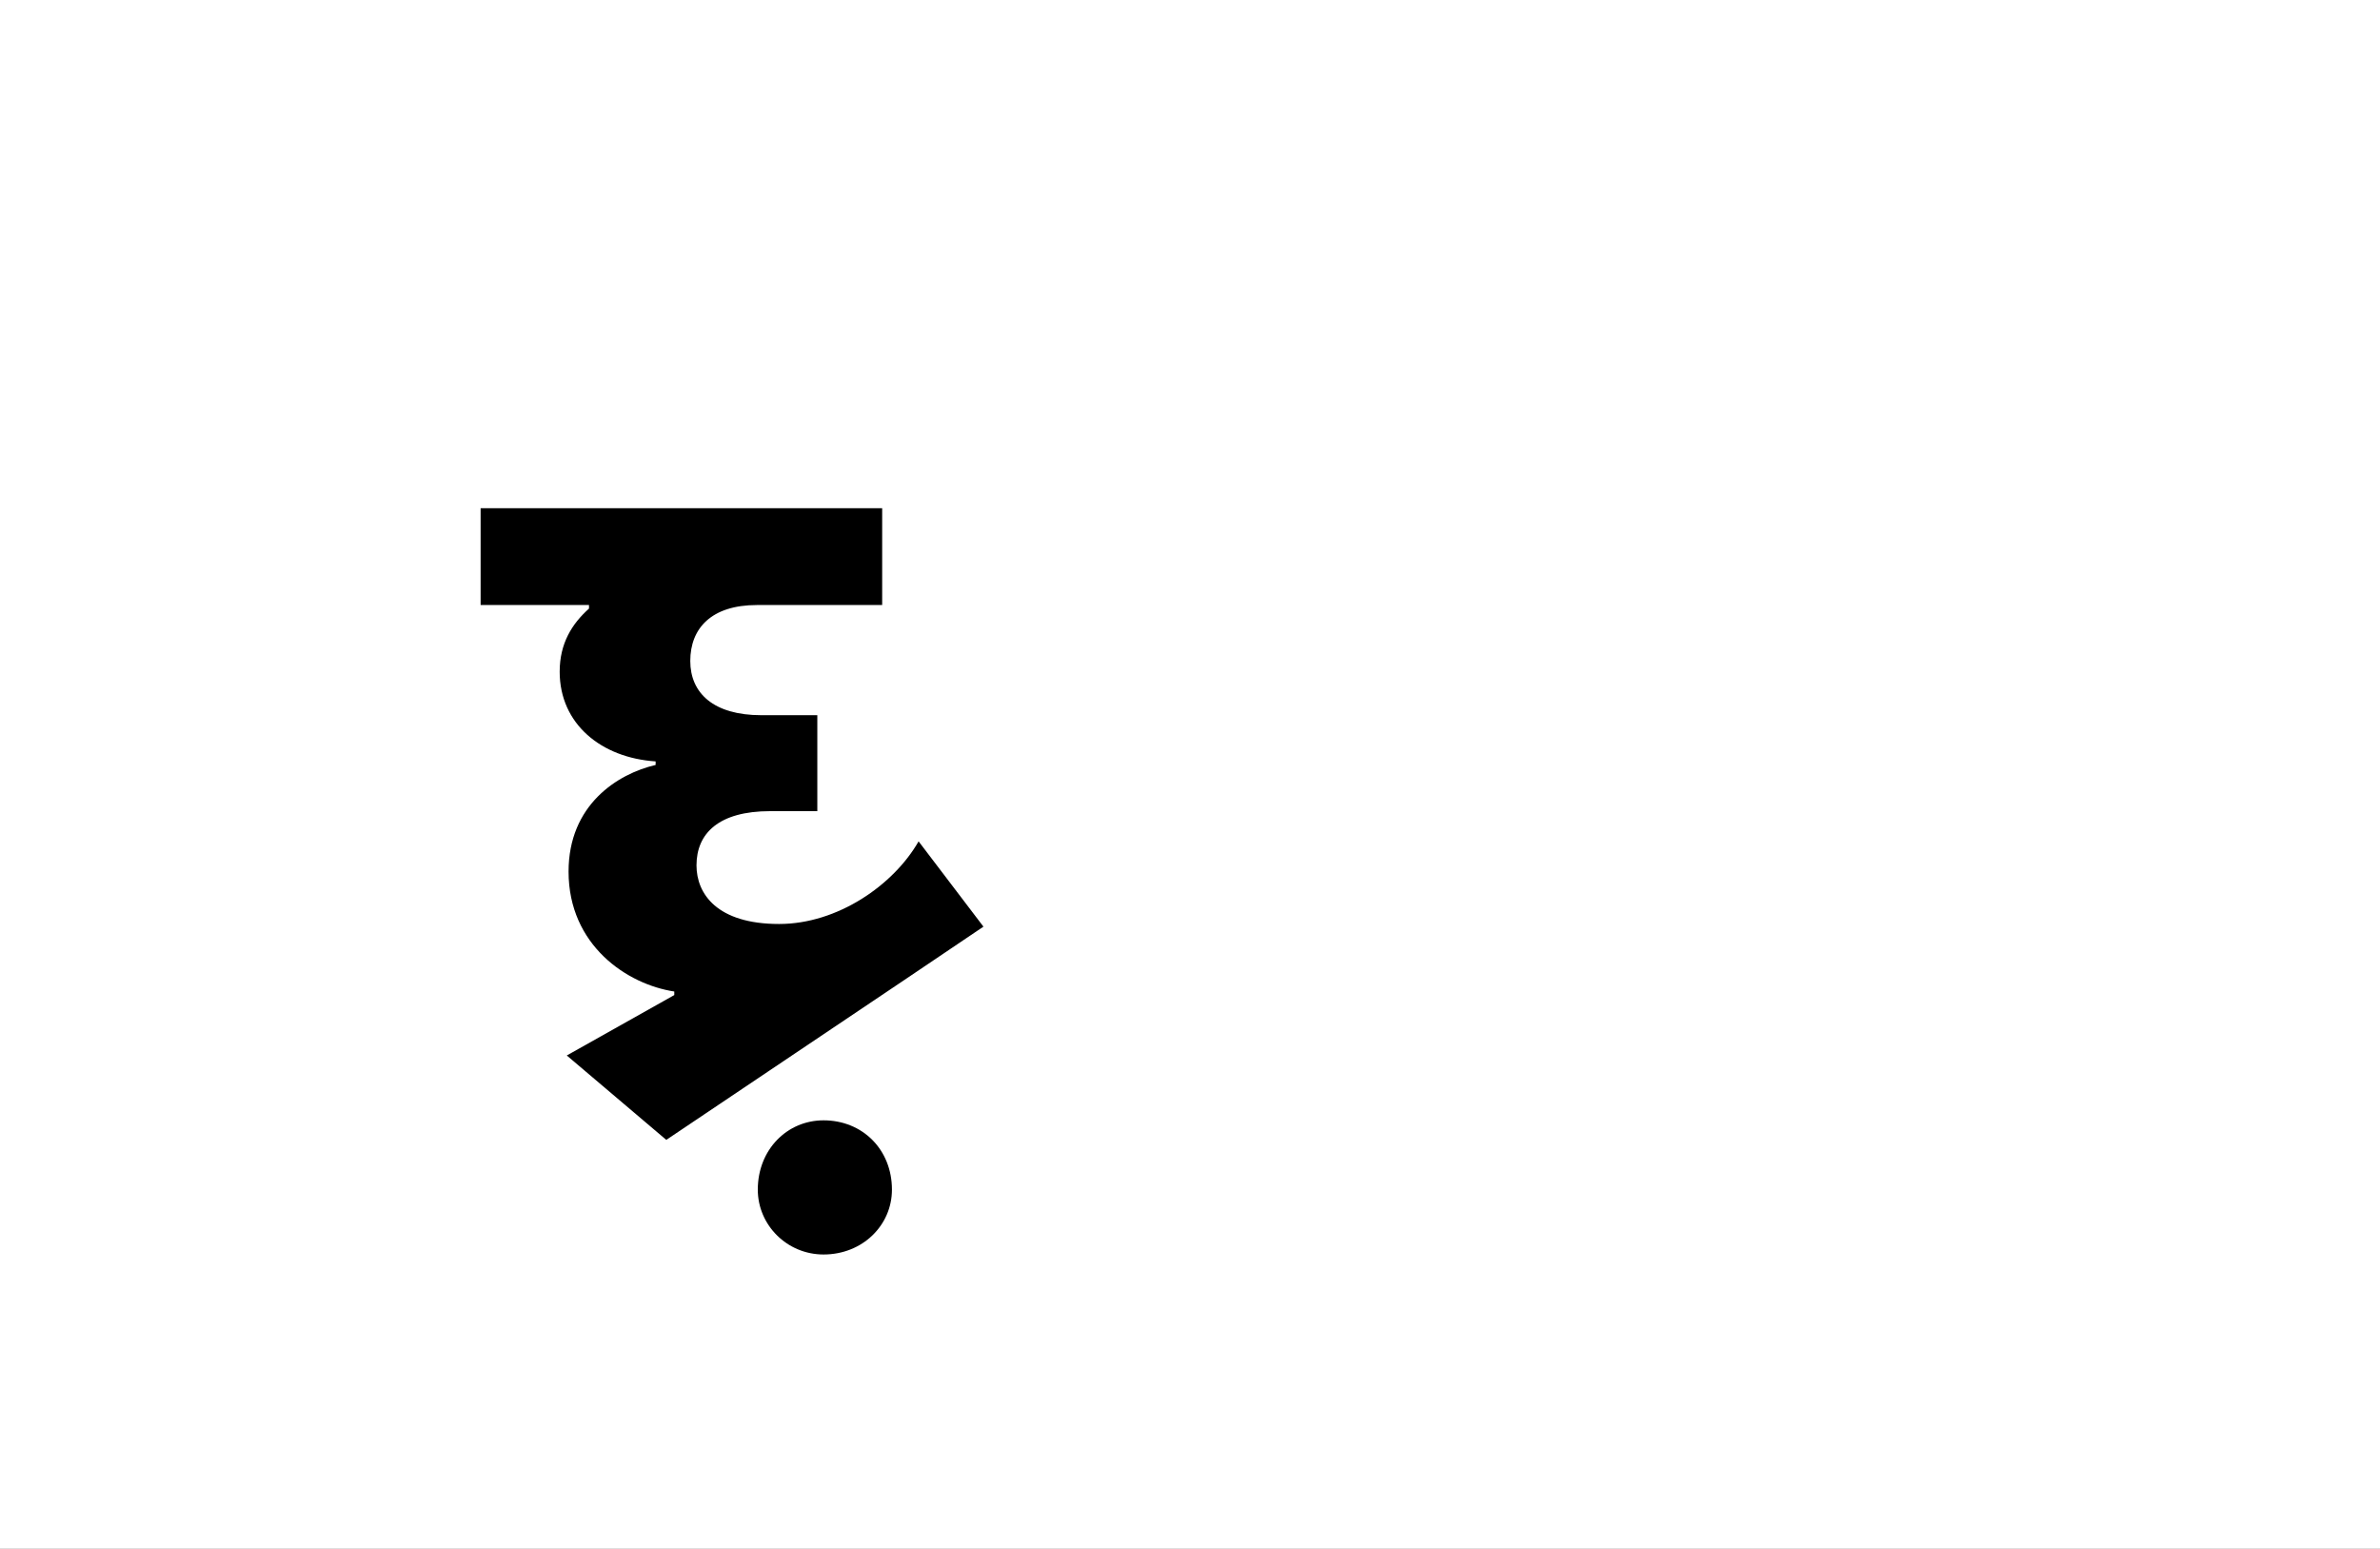 <?xml version="1.0" encoding="UTF-8"?>
<svg height="1743" version="1.1" width="2679" xmlns="http://www.w3.org/2000/svg" xmlns:xlink="http://www.w3.org/1999/xlink">
 <rect width="100%" height="100%" fill="#808080" stroke="none"/>
 <path d="M0,0 l2679,0 l0,1743 l-2679,0 Z M0,0" fill="rgb(255,255,255)" transform="matrix(1,0,0,-1,0,1743)"/>
 <path d="M463,296 c-28,-49,-91,-93,-157,-93 c-70,0,-93,34,-93,66 c0,36,25,61,83,61 l53,0 l0,108 l-63,0 c-54,0,-80,25,-80,61 c0,37,24,63,75,63 l141,0 l0,109 l-452,0 l0,-109 l122,0 l0,-4 c-19,-17,-33,-39,-33,-71 c0,-59,47,-97,108,-101 l0,-4 c-43,-10,-98,-45,-98,-120 c0,-83,66,-127,119,-135 l0,-4 l-121,-68 l112,-95 l268,180 c30,20,59,40,89,60 Z M282,-96 c0,-40,33,-73,74,-73 c44,0,77,33,77,73 c0,45,-33,78,-77,78 c-41,0,-74,-33,-74,-78 Z M282,-96" fill="rgb(0,0,0)" transform="matrix(1,0,0,-1,571,1243)"/>
</svg>